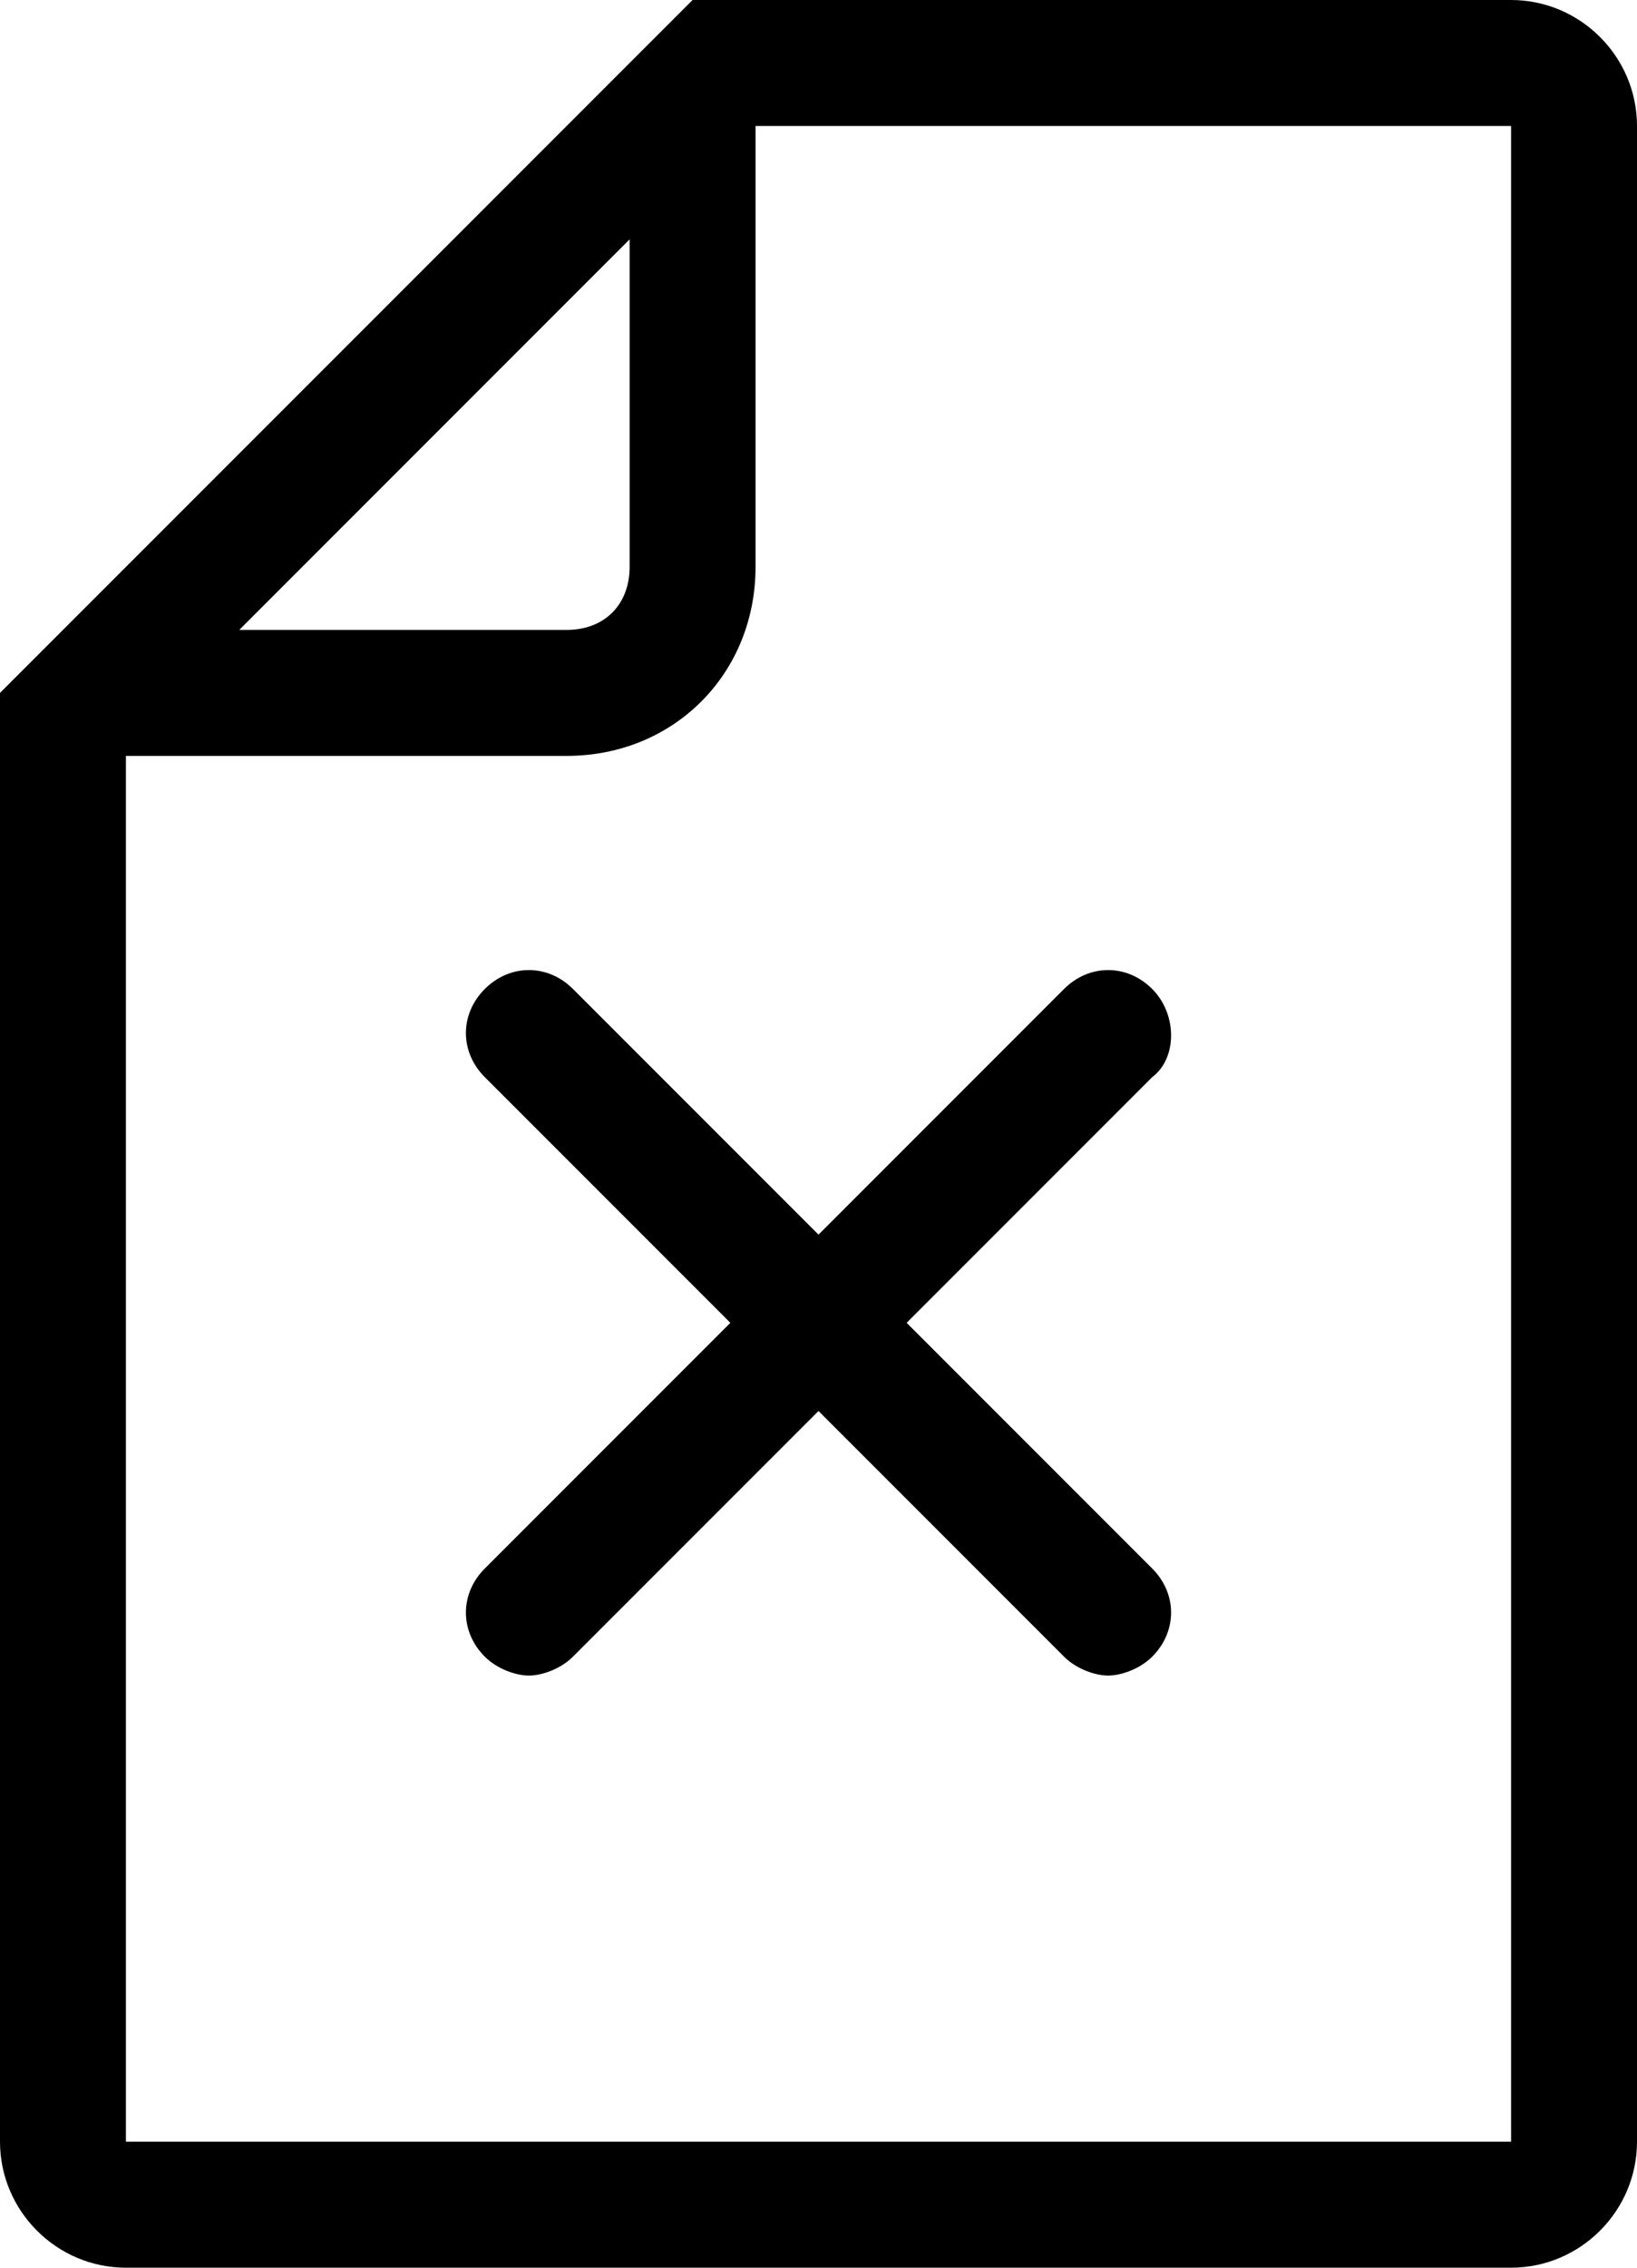 <svg width="26" height="36" viewBox="0 0 26 36" fill="none" xmlns="http://www.w3.org/2000/svg">
<path d="M18.3 15.7C17.9 15.3 17.3 15.3 16.9 15.7L13 19.6L9.1 15.7C8.7 15.3 8.1 15.3 7.7 15.7C7.3 16.1 7.3 16.7 7.7 17.1L11.6 21L7.7 24.9C7.3 25.3 7.3 25.9 7.7 26.3C7.9 26.5 8.2 26.6 8.4 26.6C8.6 26.6 8.9 26.5 9.1 26.3L13 22.4L16.9 26.3C17.1 26.5 17.4 26.6 17.6 26.6C17.8 26.6 18.1 26.5 18.3 26.3C18.7 25.9 18.7 25.3 18.3 24.9L14.4 21L18.3 17.1C18.7 16.8 18.7 16.1 18.3 15.7Z" fill="black"/>
<path d="M24 0H11L0 11V34C0 35.1 0.9 36 2 36H24C25.1 36 26 35.1 26 34V2C26 0.9 25.1 0 24 0ZM10 3.8V9C10 9.6 9.6 10 9 10H3.8L10 3.8ZM24 34H2V12H9C10.7 12 12 10.7 12 9V2H24V34Z" fill="black"/>
</svg>
